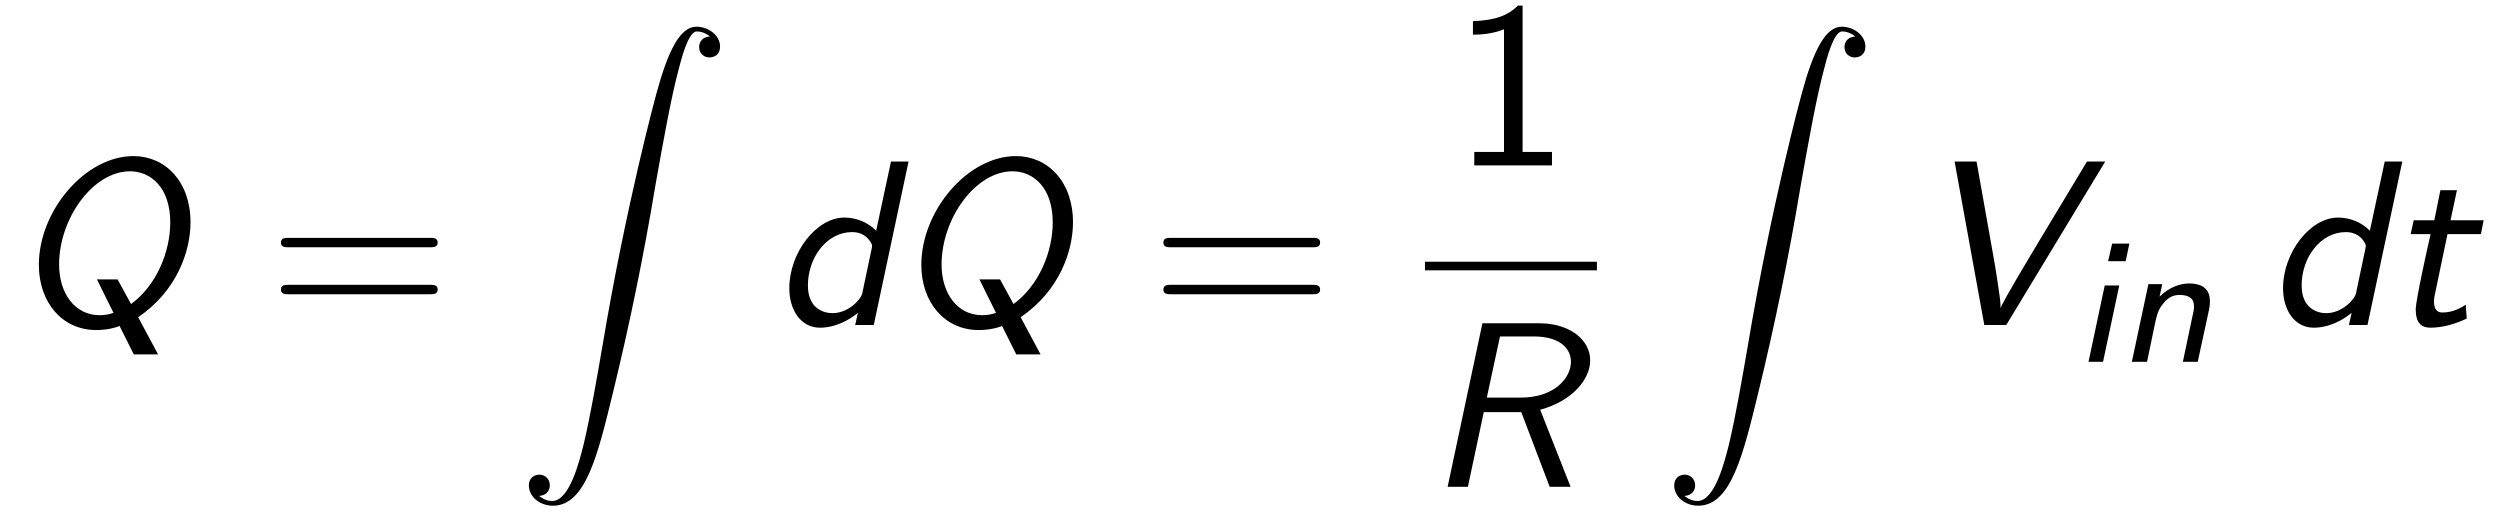<?xml version="1.0" encoding="UTF-8"?>
<svg xmlns="http://www.w3.org/2000/svg" xmlns:xlink="http://www.w3.org/1999/xlink" viewBox="0 0 115.635 23.874" version="1.2">
<defs>
<g>
<symbol overflow="visible" id="glyph0-0">
<path style="stroke:none;" d=""/>
</symbol>
<symbol overflow="visible" id="glyph0-1">
<path style="stroke:none;" d="M 5.688 1.359 L 6.812 1.359 L 5.891 -0.359 C 7.703 -1.594 8.312 -3.438 8.312 -4.75 C 8.312 -6.641 7.141 -7.812 5.672 -7.812 C 3.438 -7.812 1.297 -5.281 1.297 -2.781 C 1.297 -1.062 2.359 0.234 3.953 0.234 C 4.219 0.234 4.625 0.203 5.031 0.047 Z M 4.938 -2.109 L 3.984 -2.109 L 4.75 -0.562 C 4.531 -0.484 4.328 -0.453 4.109 -0.453 C 2.969 -0.453 2.234 -1.453 2.234 -2.797 C 2.234 -4.922 3.797 -7.109 5.516 -7.109 C 6.484 -7.109 7.375 -6.344 7.375 -4.75 C 7.375 -3.375 6.734 -1.828 5.562 -0.969 Z M 4.938 -2.109 "/>
</symbol>
<symbol overflow="visible" id="glyph0-2">
<path style="stroke:none;" d="M 6.344 -7.562 L 5.531 -7.562 L 4.844 -4.359 C 4.438 -4.781 3.875 -4.969 3.375 -4.969 C 2.078 -4.969 0.828 -3.344 0.828 -1.703 C 0.828 -0.688 1.359 0.125 2.25 0.125 C 2.578 0.125 3.25 0.047 4 -0.562 L 3.875 0 L 4.734 0 Z M 4.203 -1.469 C 4.141 -1.172 3.547 -0.547 2.828 -0.547 C 2.391 -0.547 1.688 -0.781 1.688 -1.828 C 1.688 -3.125 2.562 -4.297 3.734 -4.297 C 4.453 -4.297 4.656 -3.703 4.656 -3.688 C 4.656 -3.672 4.656 -3.625 4.641 -3.547 Z M 4.203 -1.469 "/>
</symbol>
<symbol overflow="visible" id="glyph0-3">
<path style="stroke:none;" d="M 5.328 -3.562 C 6.859 -3.984 7.641 -5 7.641 -5.844 C 7.641 -6.812 6.672 -7.562 5.297 -7.562 L 2.656 -7.562 L 1.047 0 L 1.984 0 L 2.719 -3.453 L 4.453 -3.453 L 5.766 0 L 6.734 0 Z M 3.469 -6.953 L 5.031 -6.953 C 6.266 -6.953 6.75 -6.375 6.75 -5.781 C 6.75 -5.031 5.984 -4.125 4.438 -4.125 L 2.859 -4.125 Z M 3.469 -6.953 "/>
</symbol>
<symbol overflow="visible" id="glyph0-4">
<path style="stroke:none;" d="M 8.719 -7.562 L 7.875 -7.562 L 5.656 -3.875 C 4.047 -1.203 3.922 -0.891 3.875 -0.781 C 3.875 -1.031 3.875 -1.078 3.734 -2.031 C 3.672 -2.469 3.594 -2.906 3.516 -3.344 L 2.766 -7.562 L 1.75 -7.562 L 3.125 0 L 4.141 0 Z M 8.719 -7.562 "/>
</symbol>
<symbol overflow="visible" id="glyph0-5">
<path style="stroke:none;" d="M 2.797 -4.203 L 4.344 -4.203 L 4.469 -4.844 L 2.938 -4.844 L 3.234 -6.234 L 2.469 -6.234 L 2.188 -4.844 L 1.234 -4.844 L 1.094 -4.203 L 2.016 -4.203 C 1.875 -3.594 1.328 -1.141 1.328 -0.719 C 1.328 -0.094 1.594 0.125 2 0.125 C 2.578 0.125 3.156 -0.047 3.688 -0.297 L 3.641 -0.938 C 3.25 -0.672 2.875 -0.578 2.578 -0.578 C 2.469 -0.578 2.172 -0.578 2.172 -1.094 C 2.172 -1.203 2.188 -1.281 2.203 -1.359 Z M 2.797 -4.203 "/>
</symbol>
<symbol overflow="visible" id="glyph1-0">
<path style="stroke:none;" d=""/>
</symbol>
<symbol overflow="visible" id="glyph1-1">
<path style="stroke:none;" d="M 7.5 -3.594 C 7.656 -3.594 7.859 -3.594 7.859 -3.812 C 7.859 -4.031 7.656 -4.031 7.5 -4.031 L 0.969 -4.031 C 0.812 -4.031 0.609 -4.031 0.609 -3.812 C 0.609 -3.594 0.812 -3.594 0.984 -3.594 Z M 7.5 -1.422 C 7.656 -1.422 7.859 -1.422 7.859 -1.641 C 7.859 -1.859 7.656 -1.859 7.5 -1.859 L 0.984 -1.859 C 0.812 -1.859 0.609 -1.859 0.609 -1.641 C 0.609 -1.422 0.812 -1.422 0.969 -1.422 Z M 7.5 -1.422 "/>
</symbol>
<symbol overflow="visible" id="glyph1-2">
<path style="stroke:none;" d="M 3.266 -7.391 L 3.047 -7.391 C 2.406 -6.734 1.5 -6.703 0.969 -6.672 L 0.969 -6.047 C 1.328 -6.047 1.859 -6.078 2.406 -6.297 L 2.406 -0.625 L 1.031 -0.625 L 1.031 0 L 4.625 0 L 4.625 -0.625 L 3.266 -0.625 Z M 3.266 -7.391 "/>
</symbol>
<symbol overflow="visible" id="glyph2-0">
<path style="stroke:none;" d=""/>
</symbol>
<symbol overflow="visible" id="glyph2-1">
<path style="stroke:none;" d="M 1.031 21.703 C 1.359 21.688 1.531 21.469 1.531 21.219 C 1.531 20.891 1.281 20.719 1.047 20.719 C 0.812 20.719 0.562 20.875 0.562 21.219 C 0.562 21.734 1.062 22.156 1.672 22.156 C 3.188 22.156 3.75 19.812 4.453 16.922 C 5.219 13.781 5.875 10.594 6.406 7.391 C 6.781 5.281 7.141 3.281 7.484 2 C 7.609 1.5 7.938 0.219 8.328 0.219 C 8.641 0.219 8.891 0.406 8.938 0.453 C 8.609 0.469 8.438 0.688 8.438 0.938 C 8.438 1.266 8.688 1.422 8.906 1.422 C 9.156 1.422 9.406 1.281 9.406 0.922 C 9.406 0.391 8.859 0 8.312 0 C 7.562 0 7 1.094 6.453 3.125 C 6.422 3.234 5.062 8.234 3.969 14.75 C 3.703 16.281 3.422 17.938 3.094 19.328 C 2.906 20.062 2.453 21.938 1.641 21.938 C 1.281 21.938 1.047 21.703 1.031 21.703 Z M 1.031 21.703 "/>
</symbol>
<symbol overflow="visible" id="glyph3-0">
<path style="stroke:none;" d=""/>
</symbol>
<symbol overflow="visible" id="glyph3-1">
<path style="stroke:none;" d="M 2.562 -5.469 L 1.766 -5.469 L 1.578 -4.656 L 2.391 -4.656 Z M 0.672 0 L 1.344 0 L 2.094 -3.531 L 1.422 -3.531 Z M 0.672 0 "/>
</symbol>
<symbol overflow="visible" id="glyph3-2">
<path style="stroke:none;" d="M 4.219 -2.375 C 4.25 -2.516 4.266 -2.609 4.266 -2.812 C 4.266 -3.484 3.75 -3.625 3.312 -3.625 C 2.859 -3.625 2.375 -3.438 1.938 -3.016 L 2.062 -3.594 L 1.422 -3.594 L 0.656 0 L 1.359 0 L 1.703 -1.656 C 1.812 -2.156 1.859 -2.406 2.125 -2.719 C 2.328 -2.969 2.562 -3.094 2.859 -3.094 C 3.266 -3.094 3.531 -2.953 3.531 -2.578 C 3.531 -2.453 3.531 -2.438 3.516 -2.375 L 3.016 0 L 3.703 0 Z M 4.219 -2.375 "/>
</symbol>
</g>
<clipPath id="clip1">
  <path d="M 24 1 L 34 1 L 34 23.875 L 24 23.875 Z M 24 1 "/>
</clipPath>
<clipPath id="clip2">
  <path d="M 77 1 L 87 1 L 87 23.875 L 77 23.875 Z M 77 1 "/>
</clipPath>
</defs>
<g id="surface1">
<g style="fill:rgb(0%,0%,0%);fill-opacity:1;">
  <use xlink:href="#glyph0-1" x="0.5" y="15.032"/>
</g>
<g style="fill:rgb(0%,0%,0%);fill-opacity:1;">
  <use xlink:href="#glyph1-1" x="12.385" y="15.032"/>
</g>
<g clip-path="url(#clip1)" clip-rule="nonzero">
<g style="fill:rgb(0%,0%,0%);fill-opacity:1;">
  <use xlink:href="#glyph2-1" x="23.9" y="1.235"/>
</g>
</g>
<g style="fill:rgb(0%,0%,0%);fill-opacity:1;">
  <use xlink:href="#glyph0-2" x="35.681" y="15.032"/>
  <use xlink:href="#glyph0-1" x="41.318" y="15.032"/>
</g>
<g style="fill:rgb(0%,0%,0%);fill-opacity:1;">
  <use xlink:href="#glyph1-1" x="53.202" y="15.032"/>
</g>
<g style="fill:rgb(0%,0%,0%);fill-opacity:1;">
  <use xlink:href="#glyph1-2" x="67.16" y="7.651"/>
</g>
<path style="fill:none;stroke-width:0.398;stroke-linecap:butt;stroke-linejoin:miter;stroke:rgb(0%,0%,0%);stroke-opacity:1;stroke-miterlimit:10;" d="M -0.002 -0.001 L 7.951 -0.001 " transform="matrix(1,0,0,-1,65.912,12.304)"/>
<g style="fill:rgb(0%,0%,0%);fill-opacity:1;">
  <use xlink:href="#glyph0-3" x="65.912" y="22.515"/>
</g>
<g clip-path="url(#clip2)" clip-rule="nonzero">
<g style="fill:rgb(0%,0%,0%);fill-opacity:1;">
  <use xlink:href="#glyph2-1" x="76.876" y="1.235"/>
</g>
</g>
<g style="fill:rgb(0%,0%,0%);fill-opacity:1;">
  <use xlink:href="#glyph0-4" x="88.657" y="15.032"/>
</g>
<g style="fill:rgb(0%,0%,0%);fill-opacity:1;">
  <use xlink:href="#glyph3-1" x="95.93" y="16.736"/>
  <use xlink:href="#glyph3-2" x="97.95" y="16.736"/>
</g>
<g style="fill:rgb(0%,0%,0%);fill-opacity:1;">
  <use xlink:href="#glyph0-2" x="104.772" y="15.032"/>
  <use xlink:href="#glyph0-5" x="110.409" y="15.032"/>
</g>
</g>
</svg>
